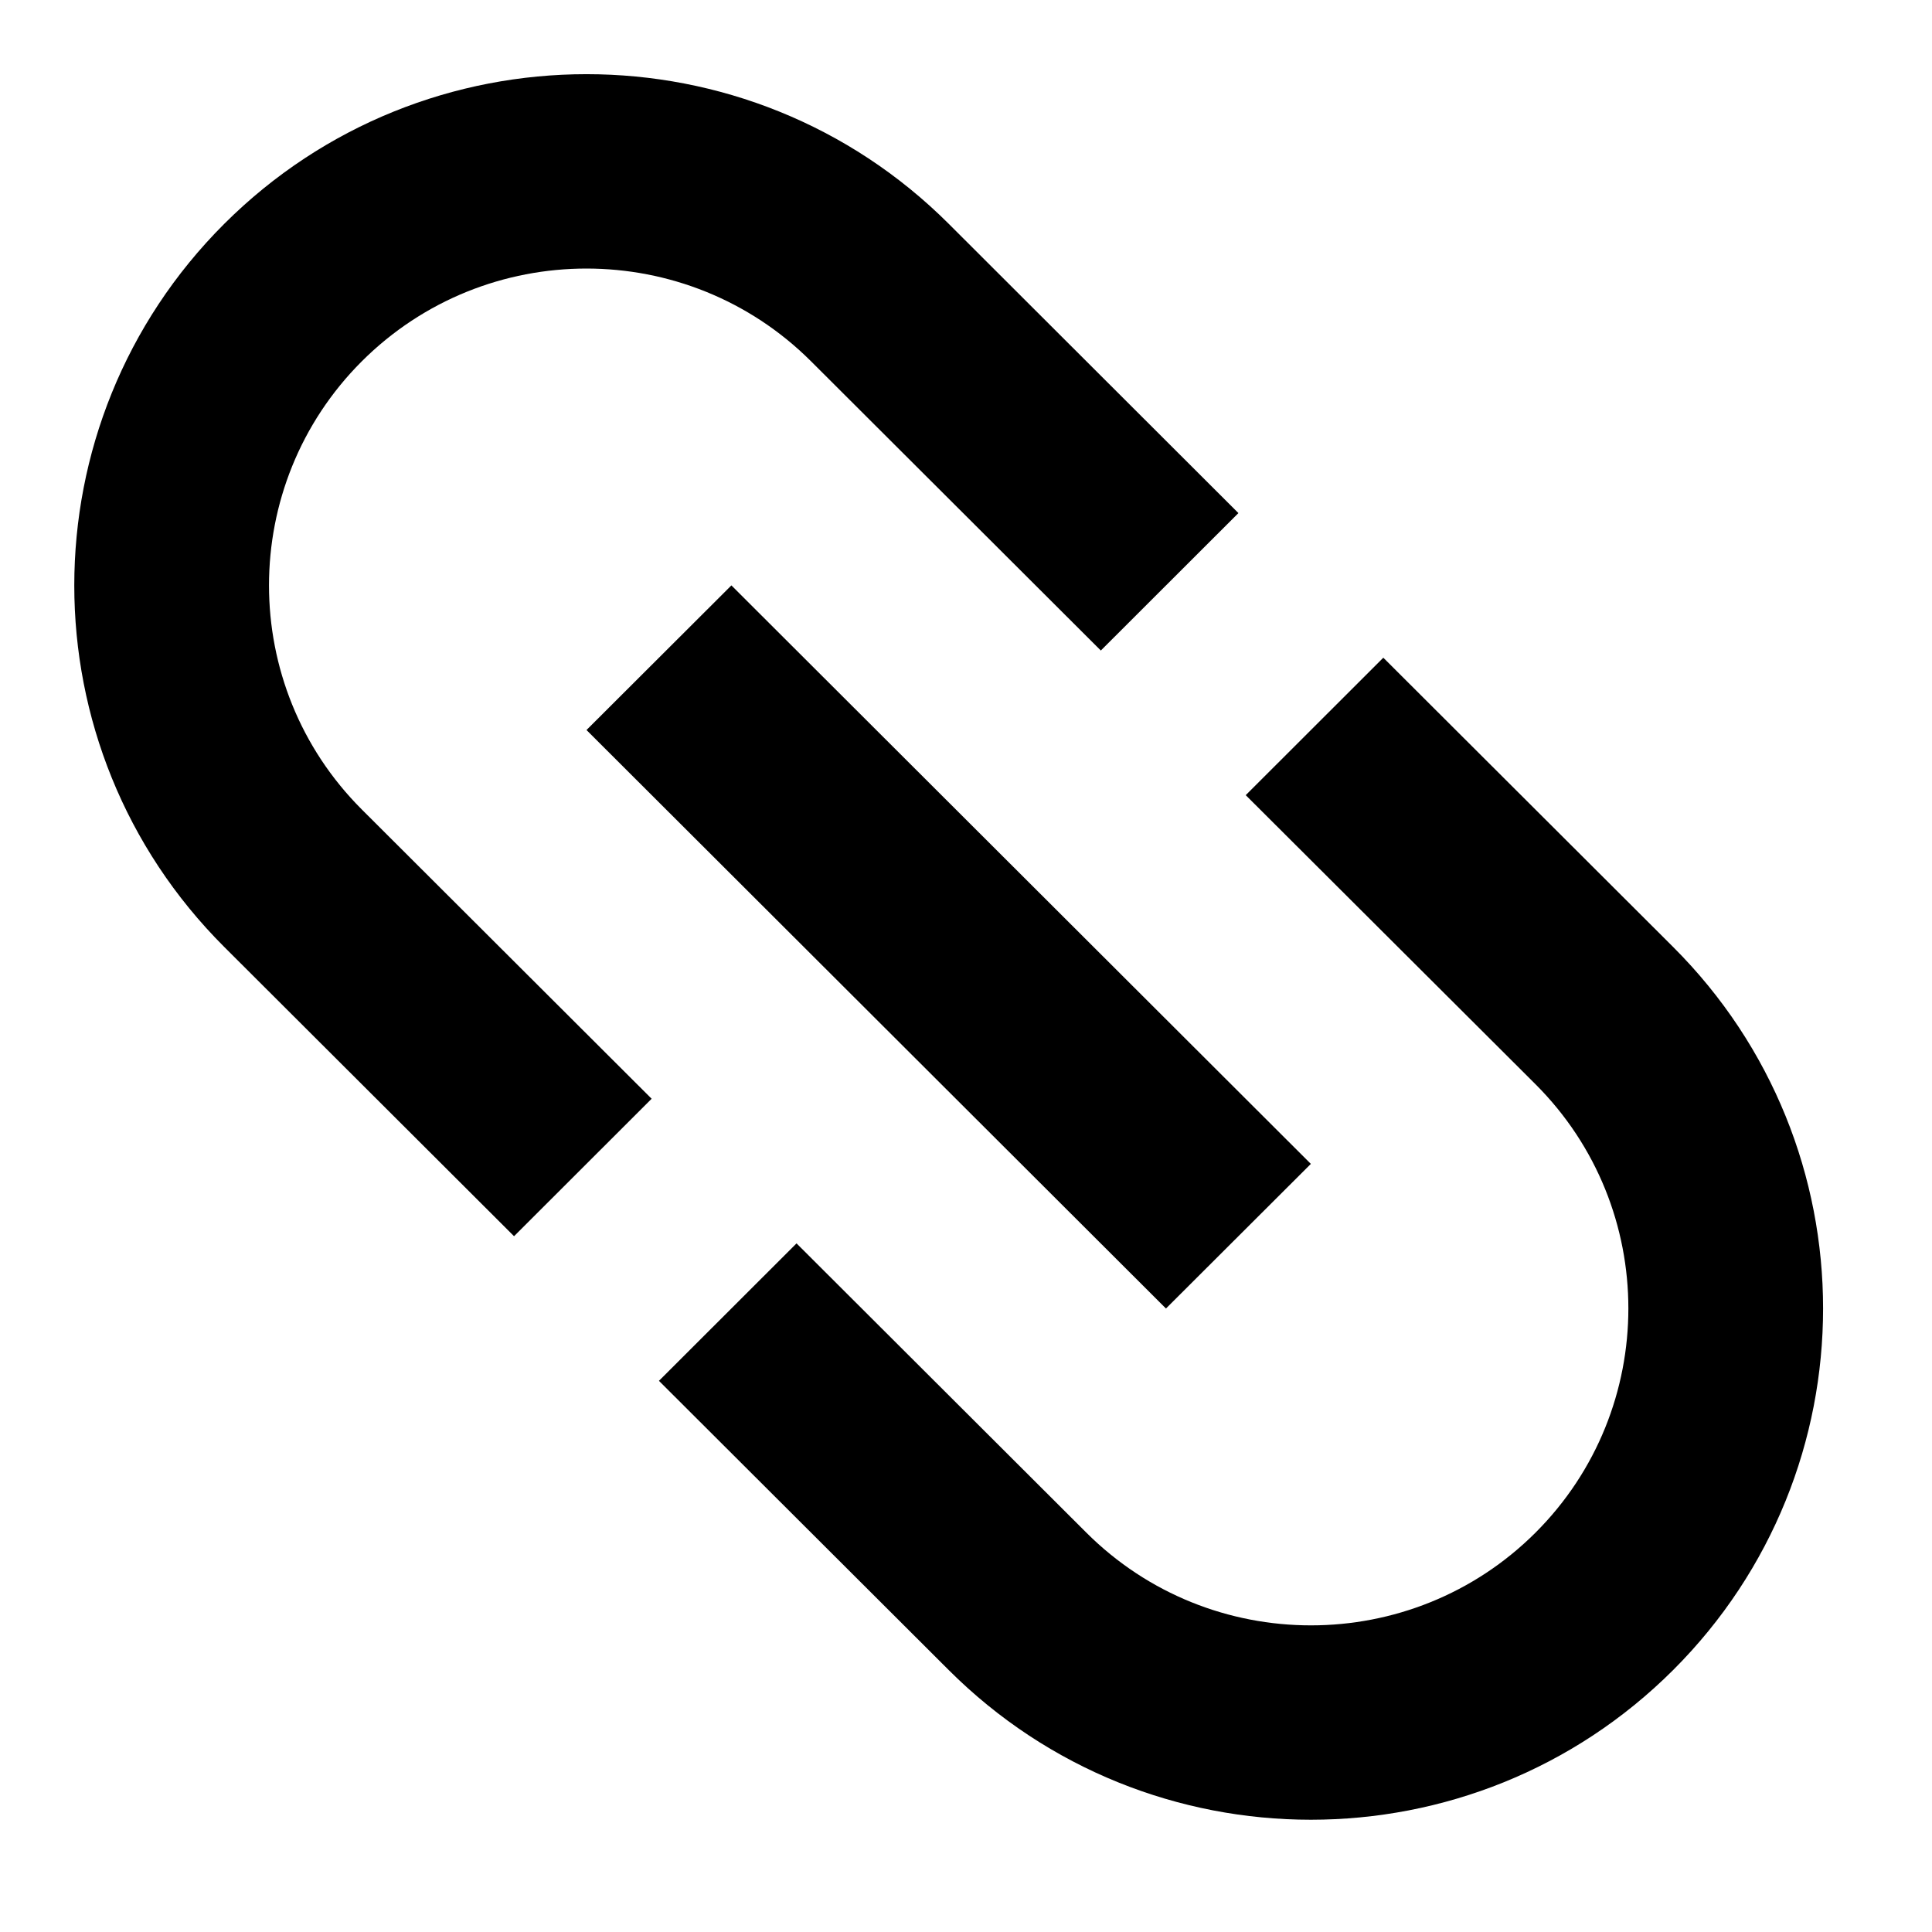 <svg width="14" height="14" viewBox="0 0 14 14" fill="none" xmlns="http://www.w3.org/2000/svg">
<path d="M2.622 2.618C1.725 3.514 1.725 4.97 2.622 5.866L4.722 7.962L3.725 8.958L1.625 6.862C0.176 5.416 0.176 3.069 1.625 1.622C3.074 0.176 5.426 0.176 6.875 1.622L8.974 3.718L7.977 4.714L5.877 2.618C4.979 1.722 3.52 1.722 2.622 2.618ZM5.3 4.242L9.499 8.434L8.449 9.482L4.25 5.29L5.3 4.242ZM6.875 12.102L4.775 10.006L5.772 9.01L7.872 11.106C8.77 12.002 10.229 12.002 11.127 11.106C12.024 10.21 12.024 8.753 11.127 7.857L9.027 5.762L10.024 4.766L12.124 6.862C13.573 8.308 13.573 10.655 12.124 12.102C10.675 13.548 8.323 13.548 6.875 12.102Z" fill="black"/>
</svg>
